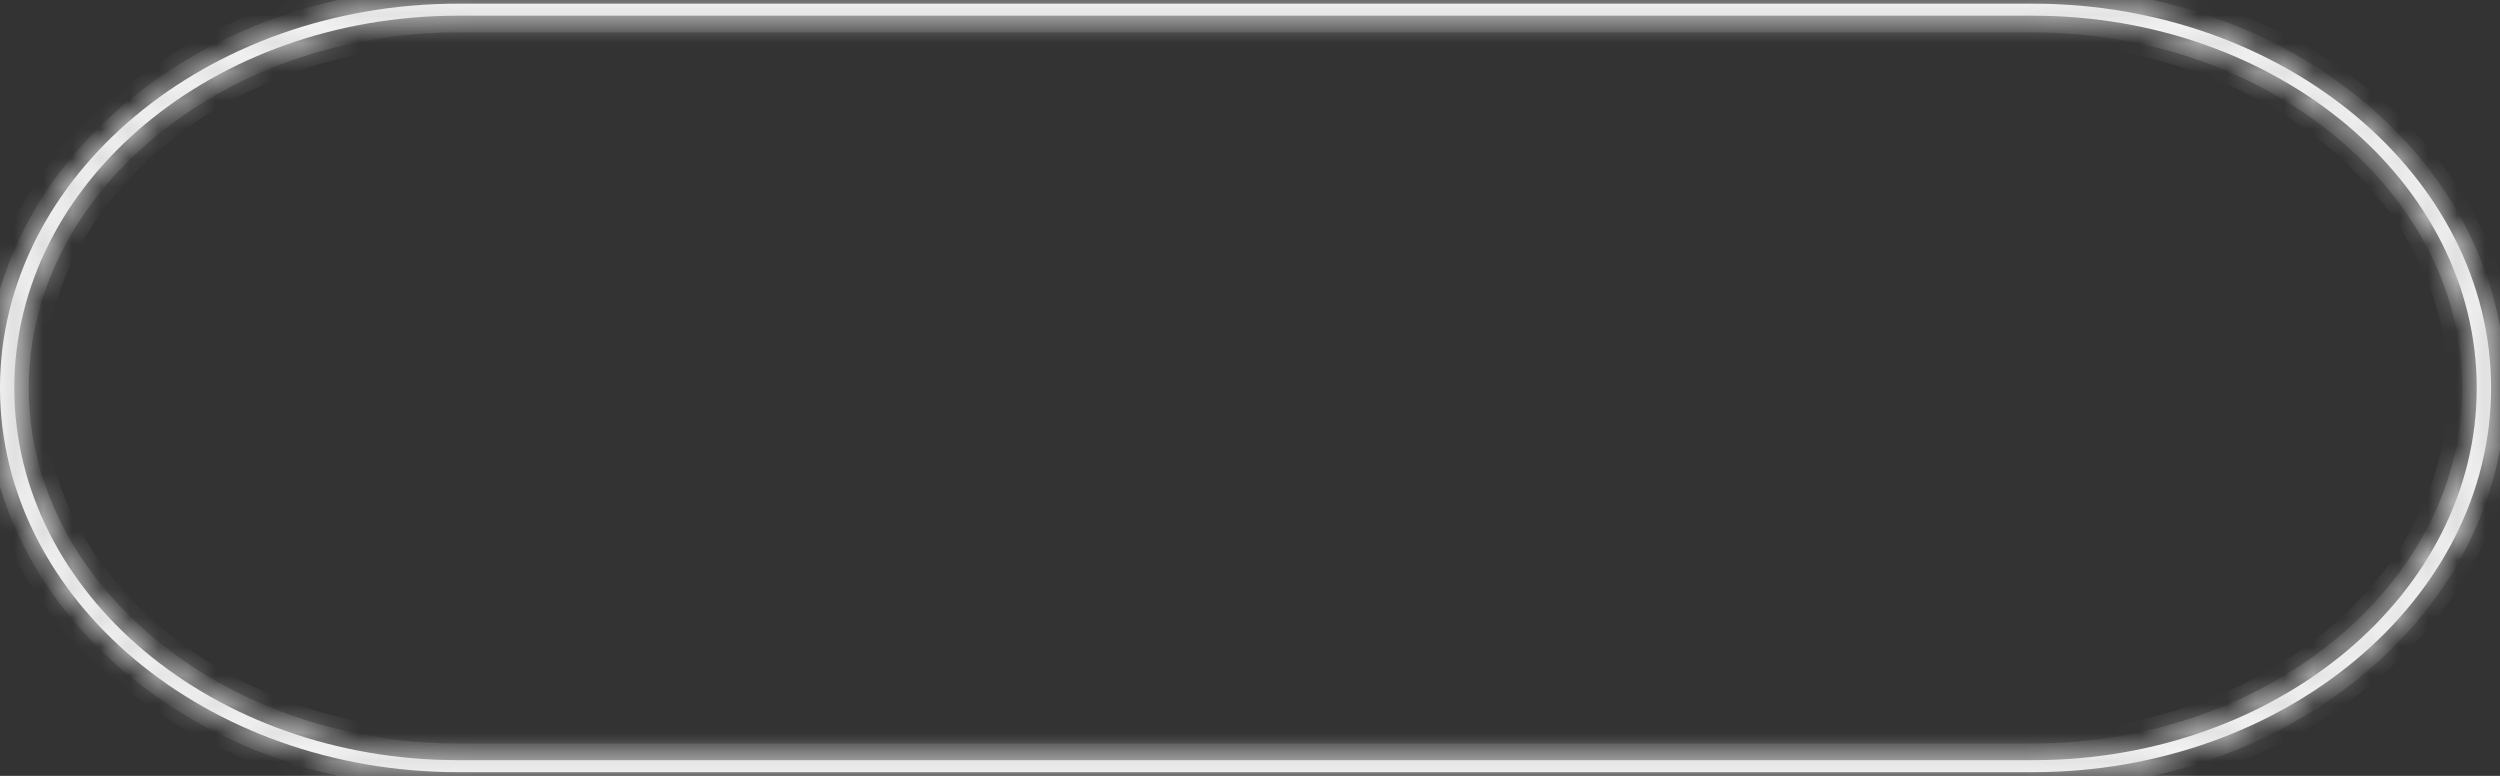 ﻿<?xml version="1.0" encoding="utf-8"?>
<svg version="1.1" xmlns:xlink="http://www.w3.org/1999/xlink" width="87px" height="27px" xmlns="http://www.w3.org/2000/svg">
  <rect width="100%" height="100%" fill="#333333" stroke="none"/>
  <defs>
    <mask fill="white" id="clip282">
      <path d="M 15.943 0.546  L 70.746 0.546  C 79.265 0.546  86.19 6.354  86.19 13.5  C 86.19 20.646  79.265 26.454  70.746 26.454  L 15.943 26.454  C 7.423 26.454  0.498 20.646  0.498 13.5  C 0.498 6.354  7.423 0.546  15.943 0.546  Z M 86.689 13.5  C 86.689 6.145  79.514 0.128  70.746 0.128  L 15.943 0.128  C 7.174 0.128  0 6.145  0 13.5  C 0 20.855  7.174 26.872  15.943 26.872  L 70.746 26.872  C 79.514 26.872  86.689 20.855  86.689 13.5  Z " fill-rule="evenodd" />
    </mask>
  </defs>
  <g transform="matrix(1 0 0 1 -275 -7 )">
    <path d="M 15.943 0.546  L 70.746 0.546  C 79.265 0.546  86.19 6.354  86.19 13.5  C 86.19 20.646  79.265 26.454  70.746 26.454  L 15.943 26.454  C 7.423 26.454  0.498 20.646  0.498 13.5  C 0.498 6.354  7.423 0.546  15.943 0.546  Z M 86.689 13.5  C 86.689 6.145  79.514 0.128  70.746 0.128  L 15.943 0.128  C 7.174 0.128  0 6.145  0 13.5  C 0 20.855  7.174 26.872  15.943 26.872  L 70.746 26.872  C 79.514 26.872  86.689 20.855  86.689 13.5  Z " fill-rule="nonzero" fill="#ffffff" stroke="none" transform="matrix(1 0 0 1 275 7 )" />
    <path d="M 15.943 0.546  L 70.746 0.546  C 79.265 0.546  86.19 6.354  86.19 13.5  C 86.19 20.646  79.265 26.454  70.746 26.454  L 15.943 26.454  C 7.423 26.454  0.498 20.646  0.498 13.5  C 0.498 6.354  7.423 0.546  15.943 0.546  Z " stroke-width="2" stroke="#d7d7d7" fill="none" transform="matrix(1 0 0 1 275 7 )" mask="url(#clip282)" />
    <path d="M 86.689 13.5  C 86.689 6.145  79.514 0.128  70.746 0.128  L 15.943 0.128  C 7.174 0.128  0 6.145  0 13.5  C 0 20.855  7.174 26.872  15.943 26.872  L 70.746 26.872  C 79.514 26.872  86.689 20.855  86.689 13.5  Z " stroke-width="2" stroke="#d7d7d7" fill="none" transform="matrix(1 0 0 1 275 7 )" mask="url(#clip282)" />
  </g>
</svg>